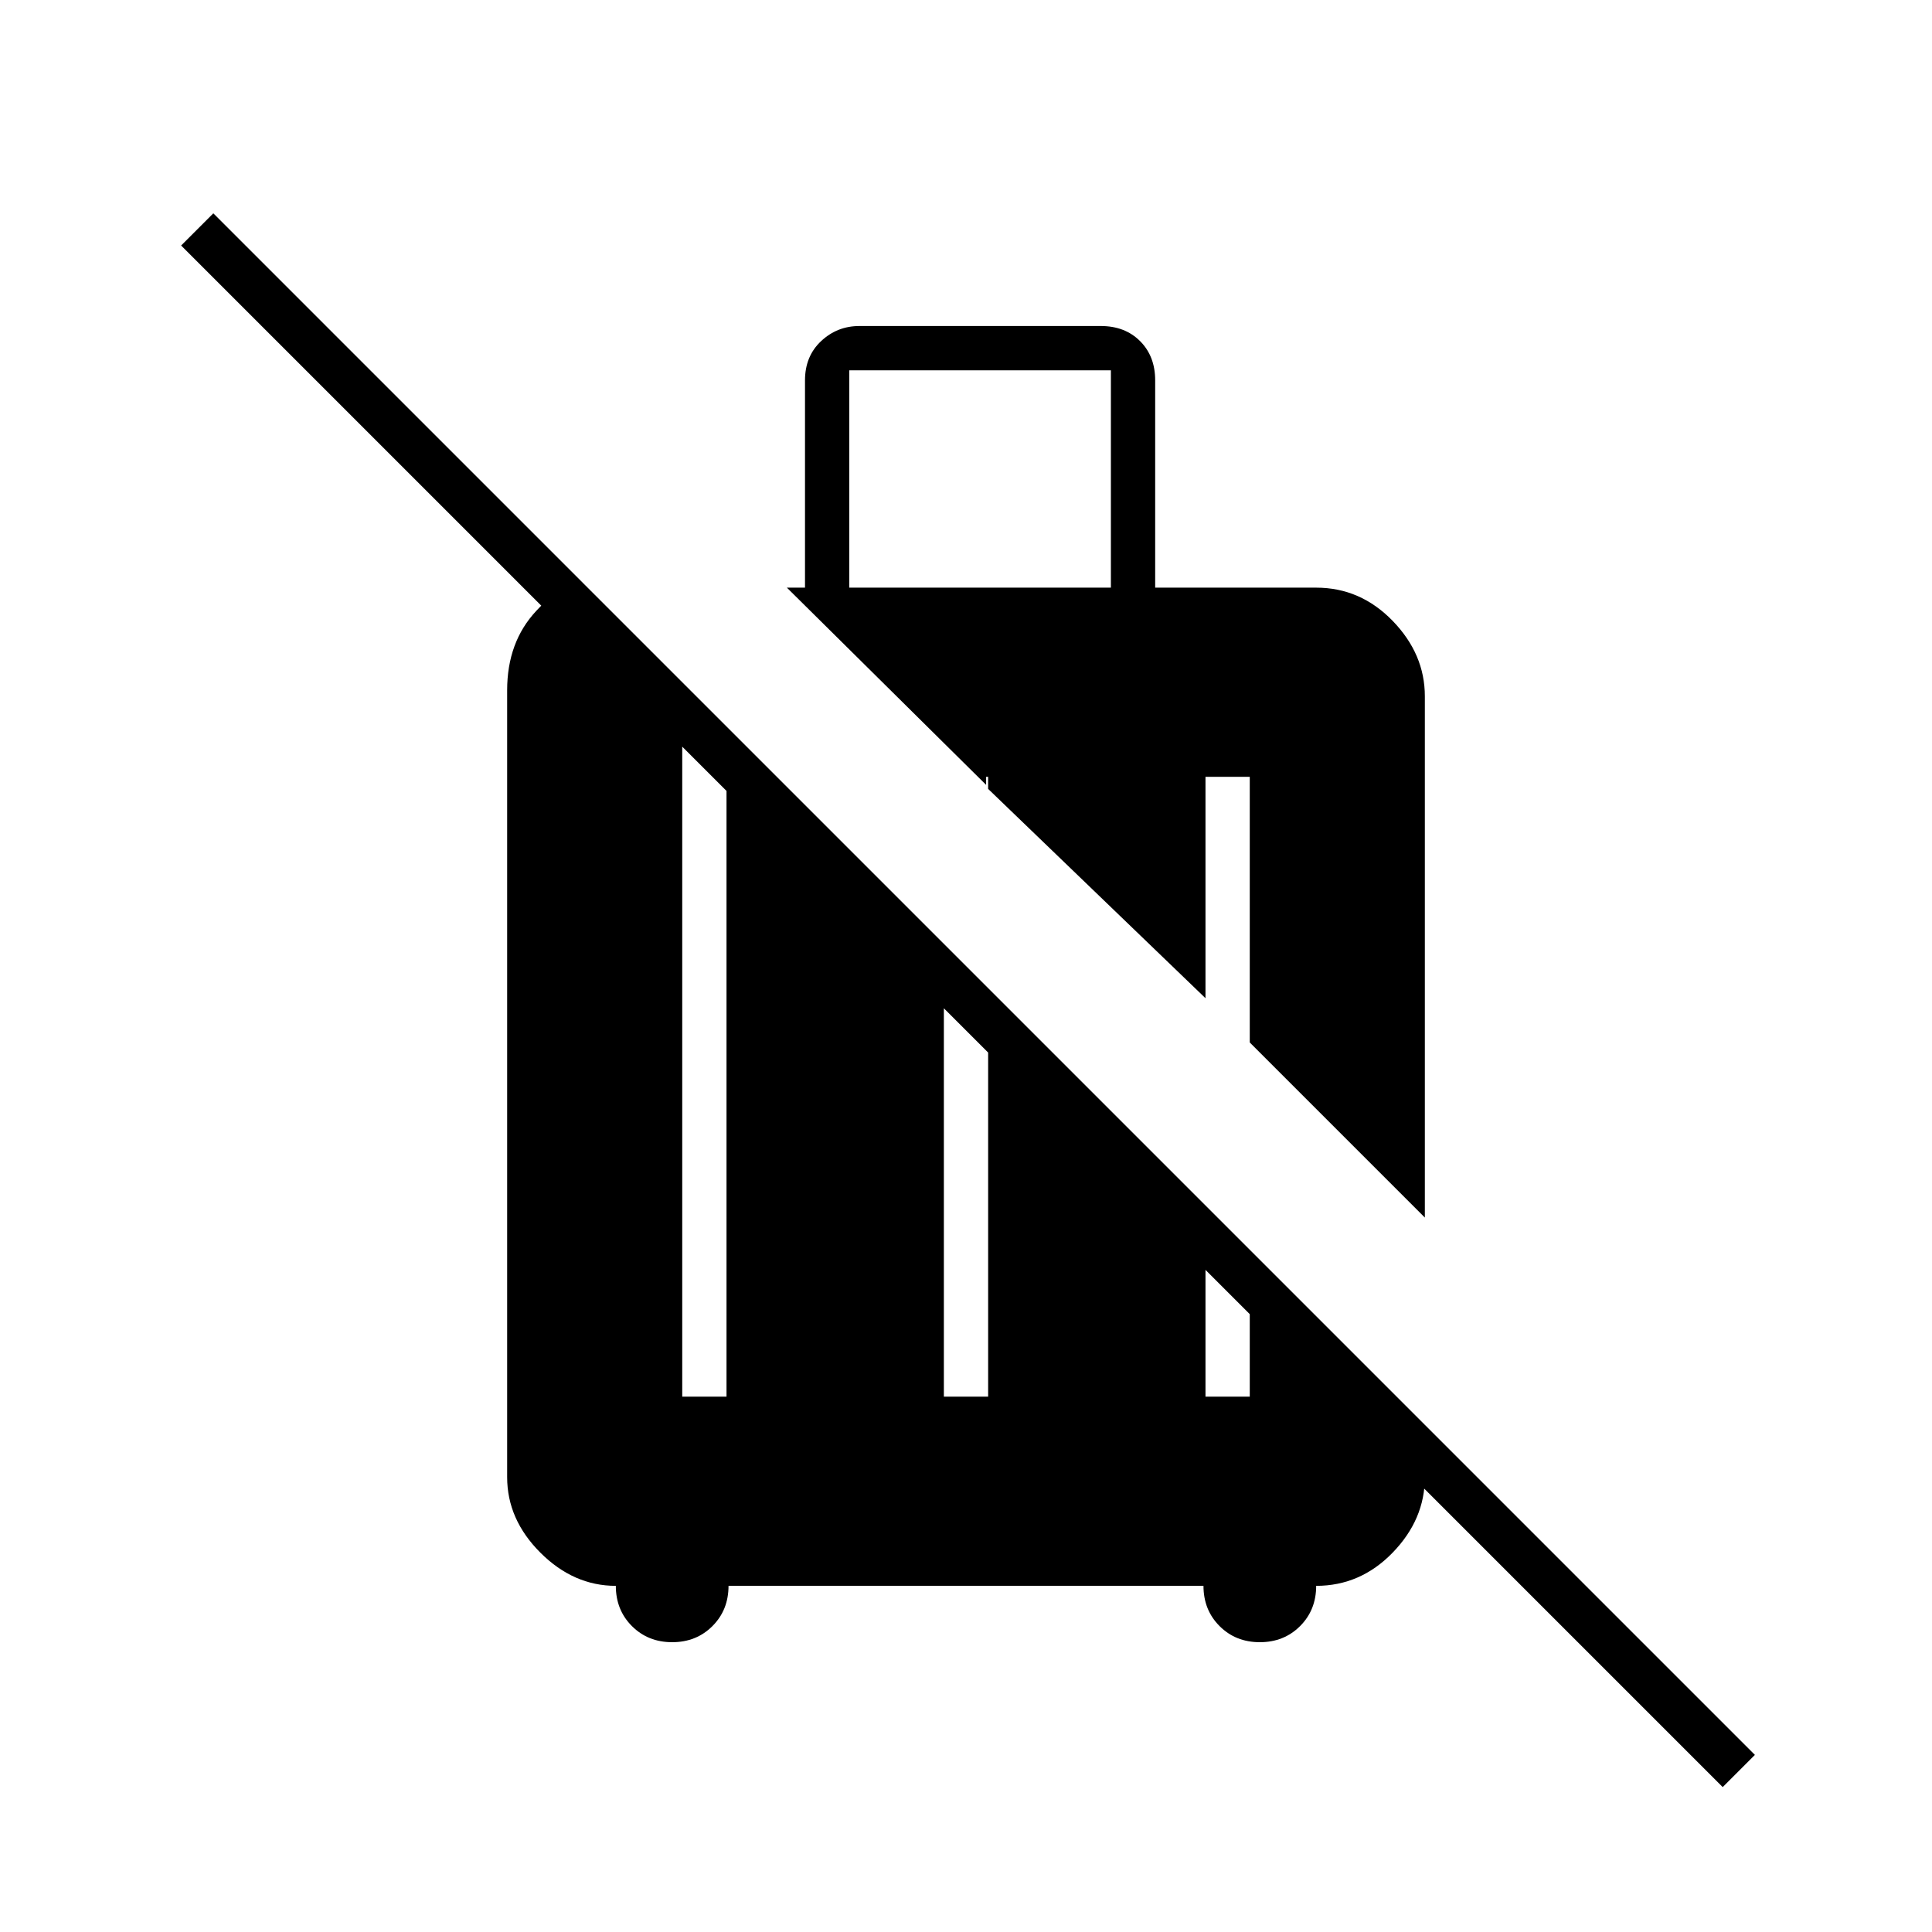 <svg xmlns="http://www.w3.org/2000/svg" width="48" height="48"><path d="M42.8 44.4 24.55 26.15v-1.6L35.4 35.4v1.3q0 1.05-.8 1.875t-1.9.825q0 .6-.4 1t-1 .4q-.6 0-1-.4t-.4-1H18.1q0 .6-.4 1t-1 .4q-.6 0-1-.4t-.4-1q-1.05 0-1.875-.825T12.6 36.7V17.15q0-1.2.725-1.975.725-.775 1.125-.675l.45.4v1.6L4.5 6.1l.8-.8 38.3 38.3zM24.55 26.15l-1.1-1.1v9.65h1.1zm-6.5-6.5-1.1-1.1V34.7h1.1zm3.05-5.05h6.5V9.2h-6.5zm14.3 15.65-4.35-4.35v-6.6h-1.1v5.5l-5.4-5.2v-.3h-.05v.2l-4.95-4.9H20V9.45q0-.6.4-.975t.95-.375h6q.6 0 .975.375t.375.975v5.15h4q1.1 0 1.9.825.8.825.8 1.875zm-5.45.8v3.65h1.1v-3.65z"/></svg>
